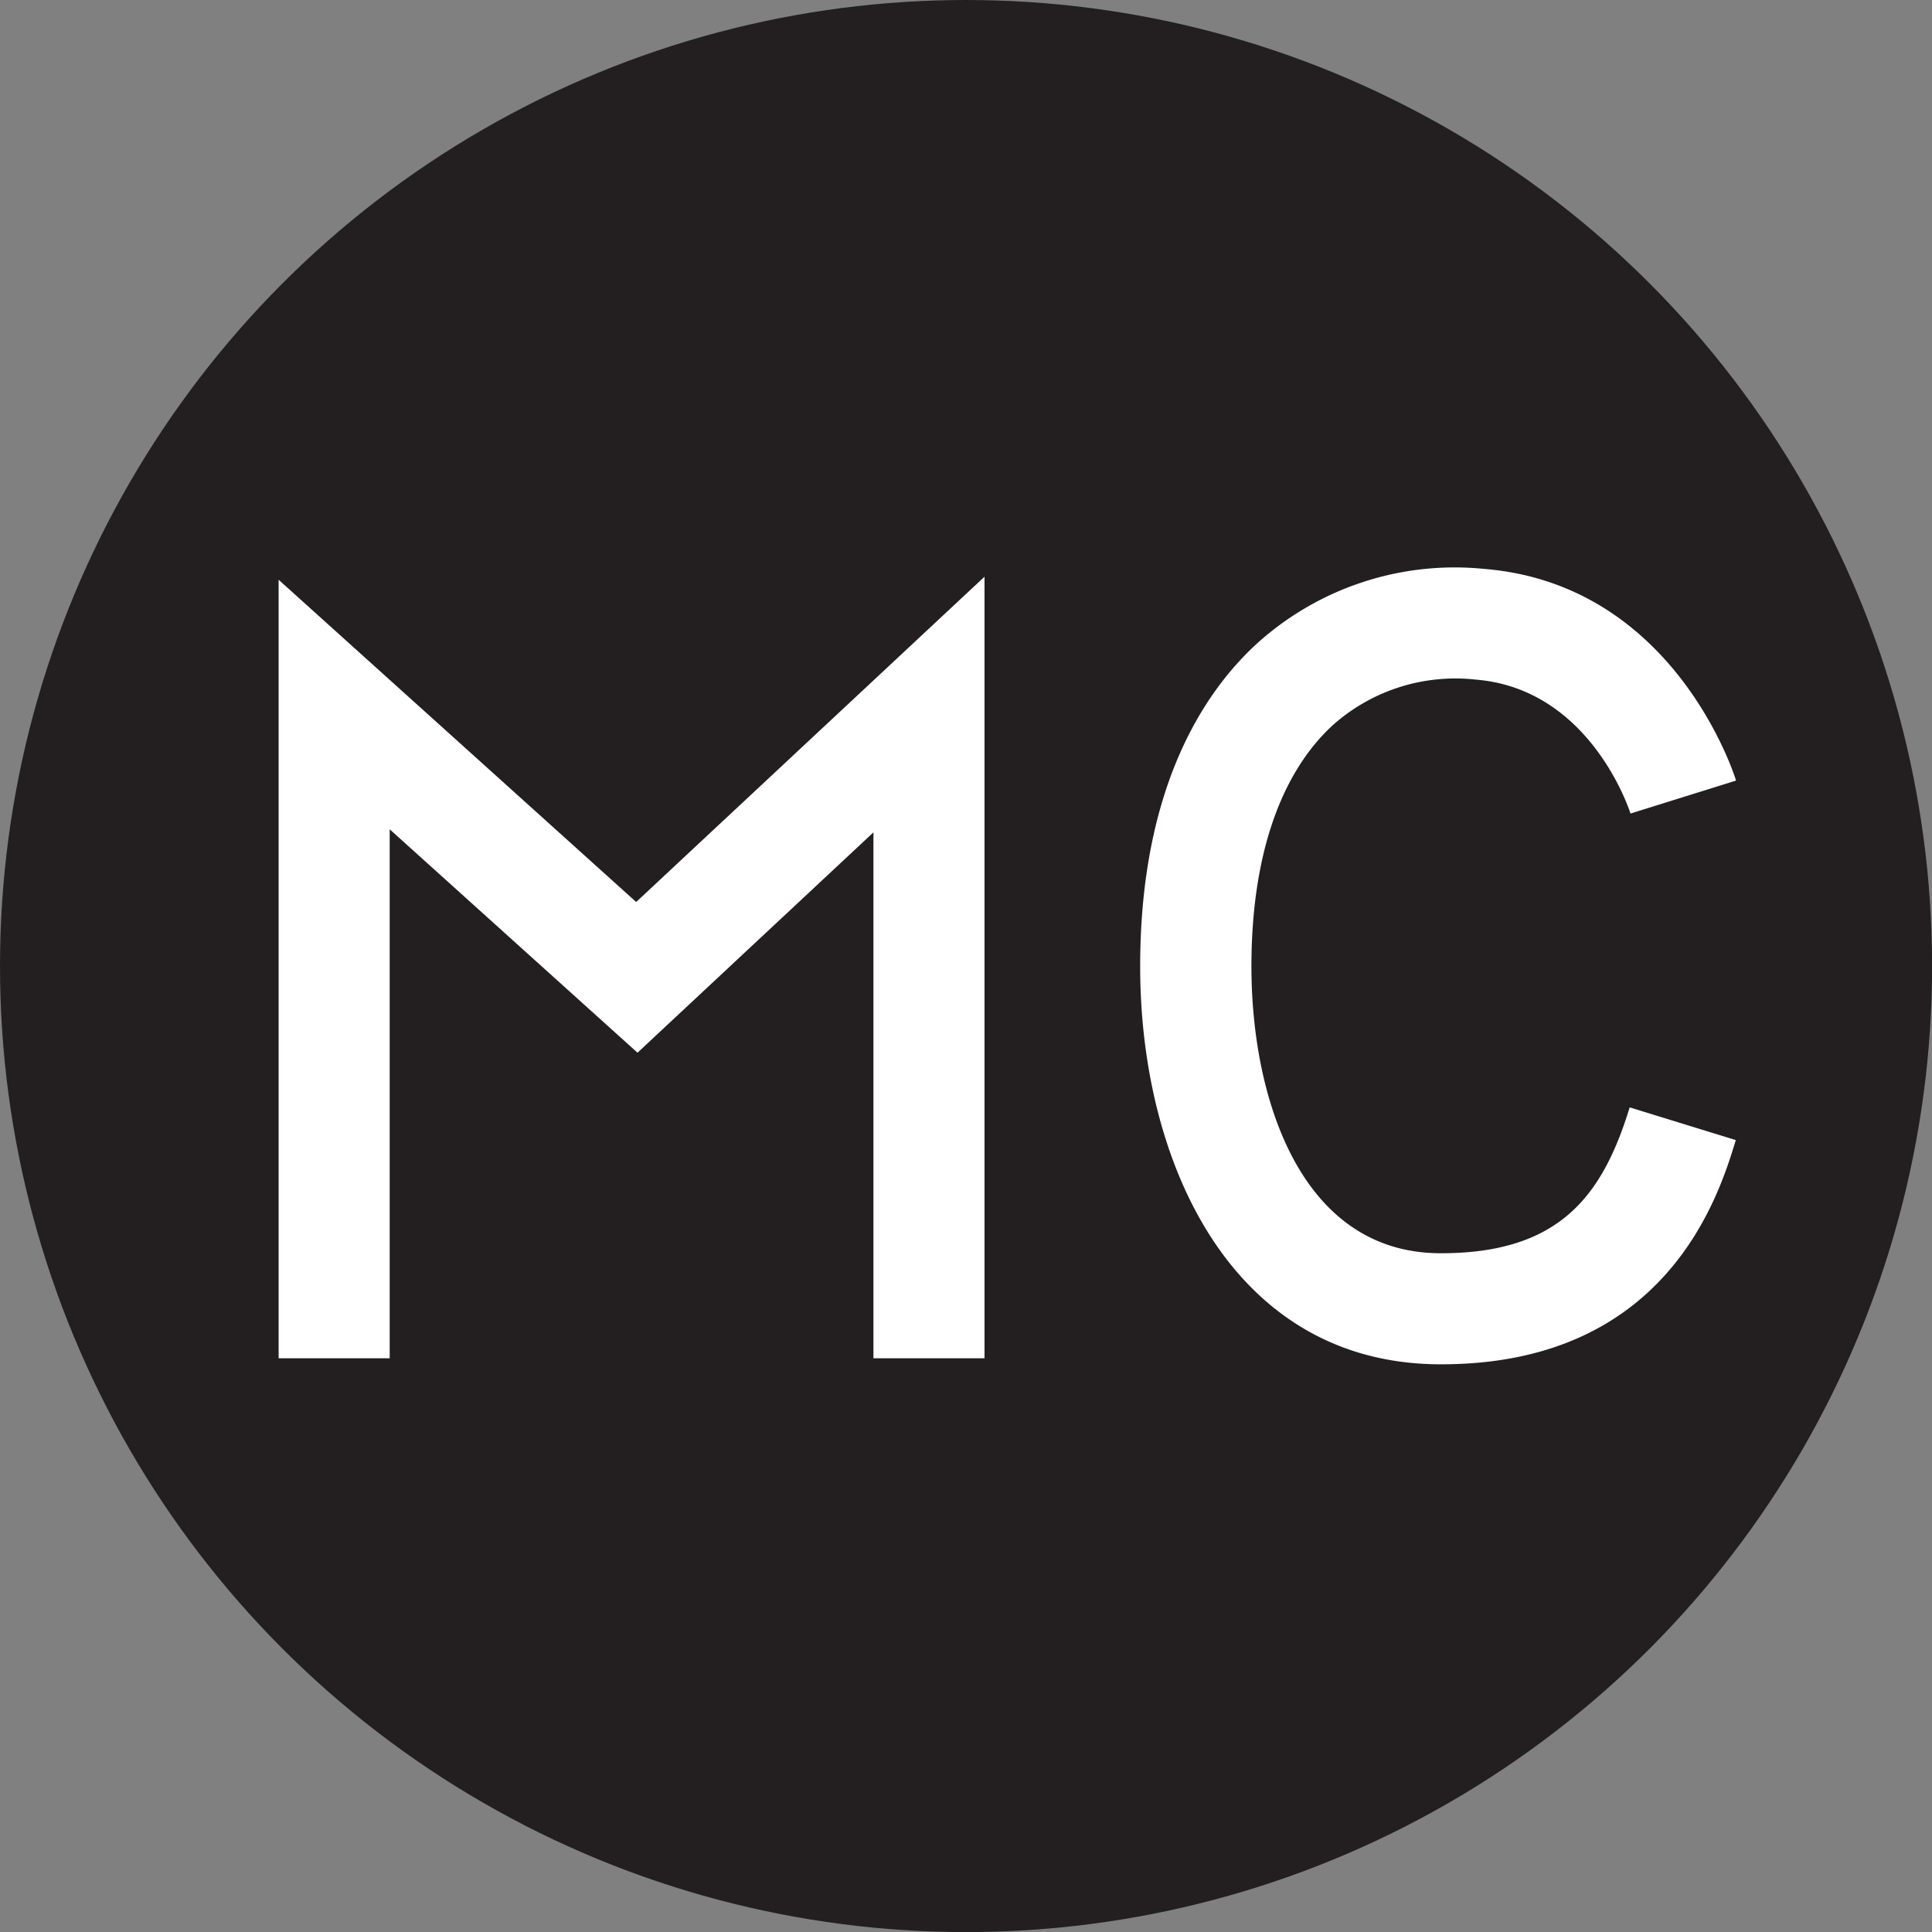 <svg id="Calque_1" data-name="Calque 1" xmlns="http://www.w3.org/2000/svg" viewBox="0 0 214.47 214.47"><rect x="0" y="0" width="214.47" height="214.47" fill="#808080" stroke="none"/><defs><style>.cls-1{fill:#231f20;}.cls-2{fill:#fff;}</style></defs><title>favicon</title><circle class="cls-1" cx="107.24" cy="107.24" r="107.24"/><polygon class="cls-2" points="109.29 150.78 96.96 150.78 96.96 92.4 70.77 116.86 43.26 92.06 43.26 150.78 30.93 150.78 30.93 64.36 70.62 100.13 109.29 64.02 109.29 150.78"/><path class="cls-2" d="M303,294.62h-.27c-22.91-.13-33.16-22.27-33.16-44.16,0-19.73,7-30.37,12.93-35.82a32.73,32.73,0,0,1,25.22-8.32c21,1.68,27.72,22.61,28,23.5L324,233.48c-.18-.57-4.57-13.86-17.2-14.87a20.44,20.44,0,0,0-15.88,5.09c-5.86,5.42-9,14.67-9,26.76,0,14.63,5.47,31.75,20.9,31.83H303c13.21,0,17.92-6.47,20.91-16.19l11.78,3.63C333.82,275.9,328.05,294.62,303,294.62Z" transform="translate(-143 -143.17)"/></svg>